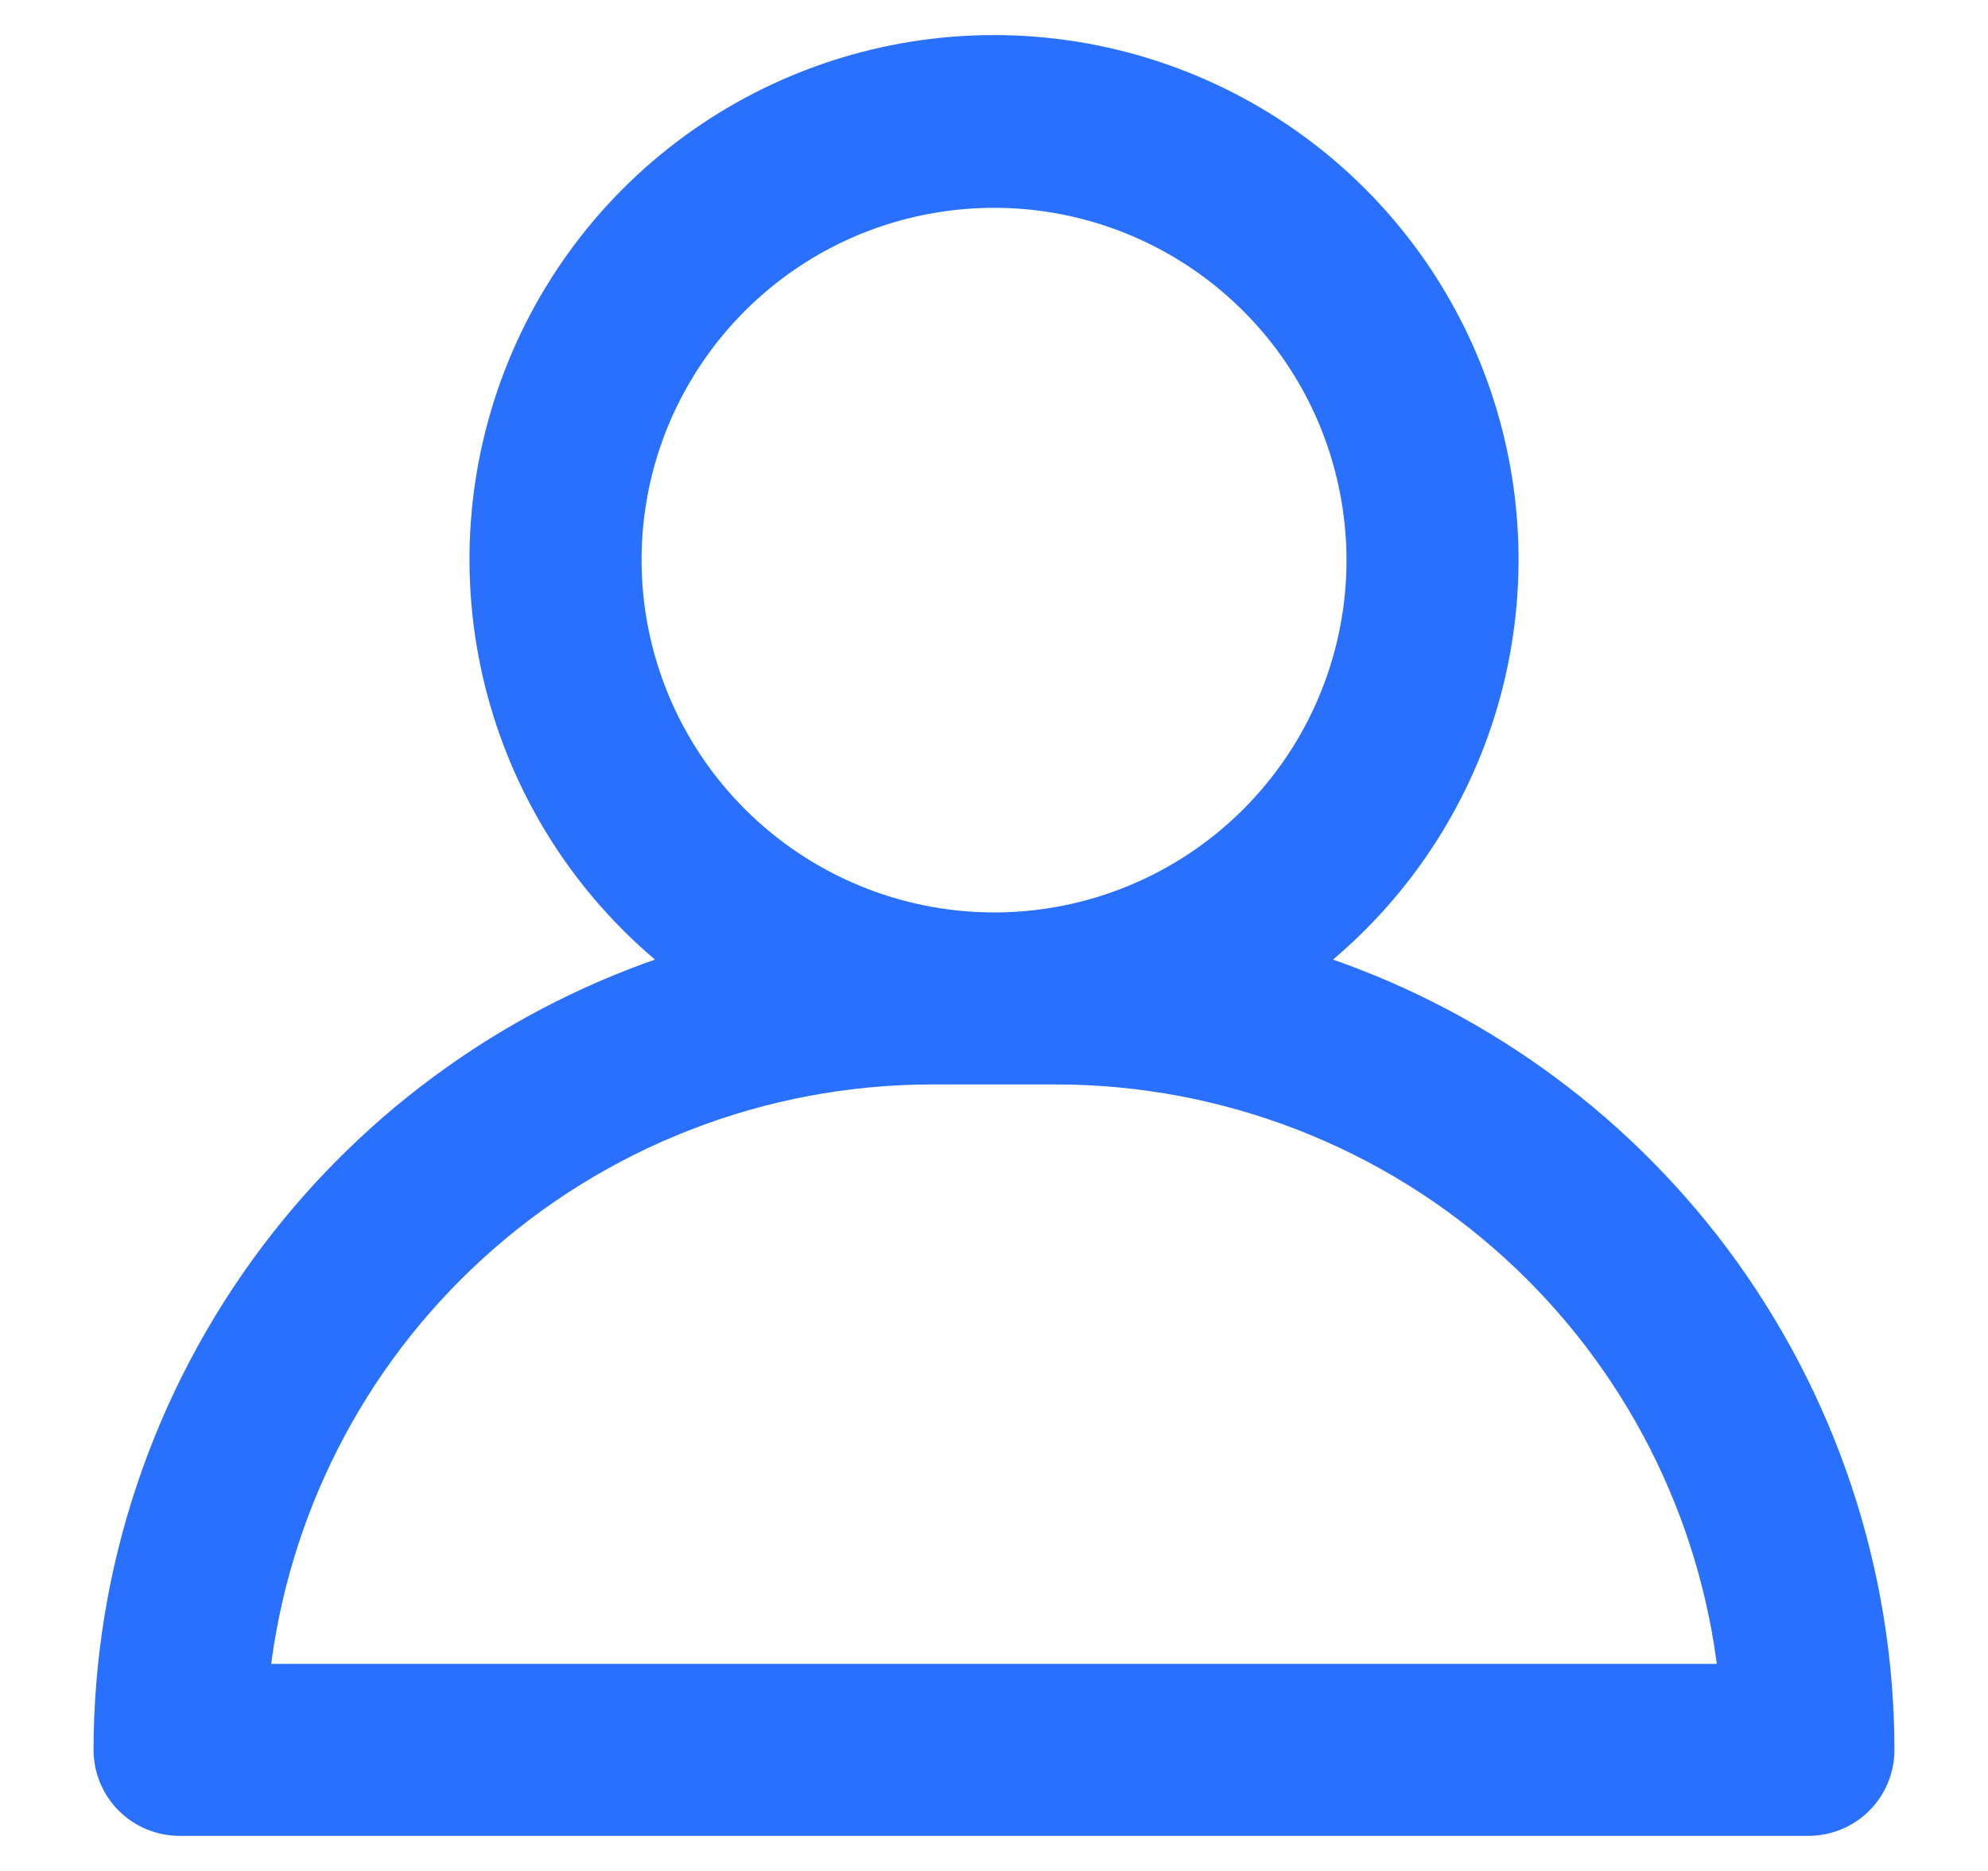 <svg width="17" height="16" viewBox="0 0 17 16" fill="none" xmlns="http://www.w3.org/2000/svg">
<path d="M11.195 8.243C11.874 7.714 12.384 6.996 12.659 6.177C12.954 5.295 12.961 4.341 12.679 3.455C12.397 2.568 11.84 1.794 11.089 1.245C10.337 0.696 9.431 0.4 8.5 0.4C7.569 0.4 6.663 0.696 5.911 1.245C5.16 1.794 4.603 2.568 4.321 3.455C4.039 4.341 4.046 5.295 4.342 6.177C4.616 6.996 5.126 7.714 5.805 8.243C4.416 8.69 3.197 9.557 2.318 10.726C1.4 11.948 0.902 13.435 0.9 14.964V14.964C0.9 15.133 0.967 15.295 1.086 15.414C1.205 15.533 1.367 15.6 1.536 15.6H15.464C15.633 15.6 15.795 15.533 15.914 15.414C16.033 15.295 16.1 15.133 16.1 14.964V14.964C16.098 13.435 15.6 11.949 14.682 10.726C13.803 9.557 12.584 8.69 11.195 8.243ZM5.386 4.79C5.386 4.175 5.568 3.573 5.911 3.061C6.253 2.549 6.739 2.15 7.308 1.914C7.877 1.679 8.503 1.617 9.108 1.737C9.712 1.857 10.267 2.154 10.702 2.589C11.138 3.024 11.434 3.579 11.554 4.183C11.675 4.787 11.613 5.413 11.377 5.982C11.142 6.55 10.742 7.037 10.23 7.379C9.718 7.721 9.116 7.903 8.5 7.903C7.674 7.902 6.883 7.574 6.299 6.99C5.715 6.407 5.387 5.615 5.386 4.79ZM12.94 10.69C13.98 11.639 14.638 12.933 14.794 14.329H2.206C2.362 12.933 3.02 11.639 4.06 10.69C5.127 9.716 6.52 9.176 7.964 9.174H9.036C10.48 9.176 11.873 9.716 12.94 10.69Z" fill="#2970FF" stroke="#2970FF" stroke-width="0.2"/>
</svg>
